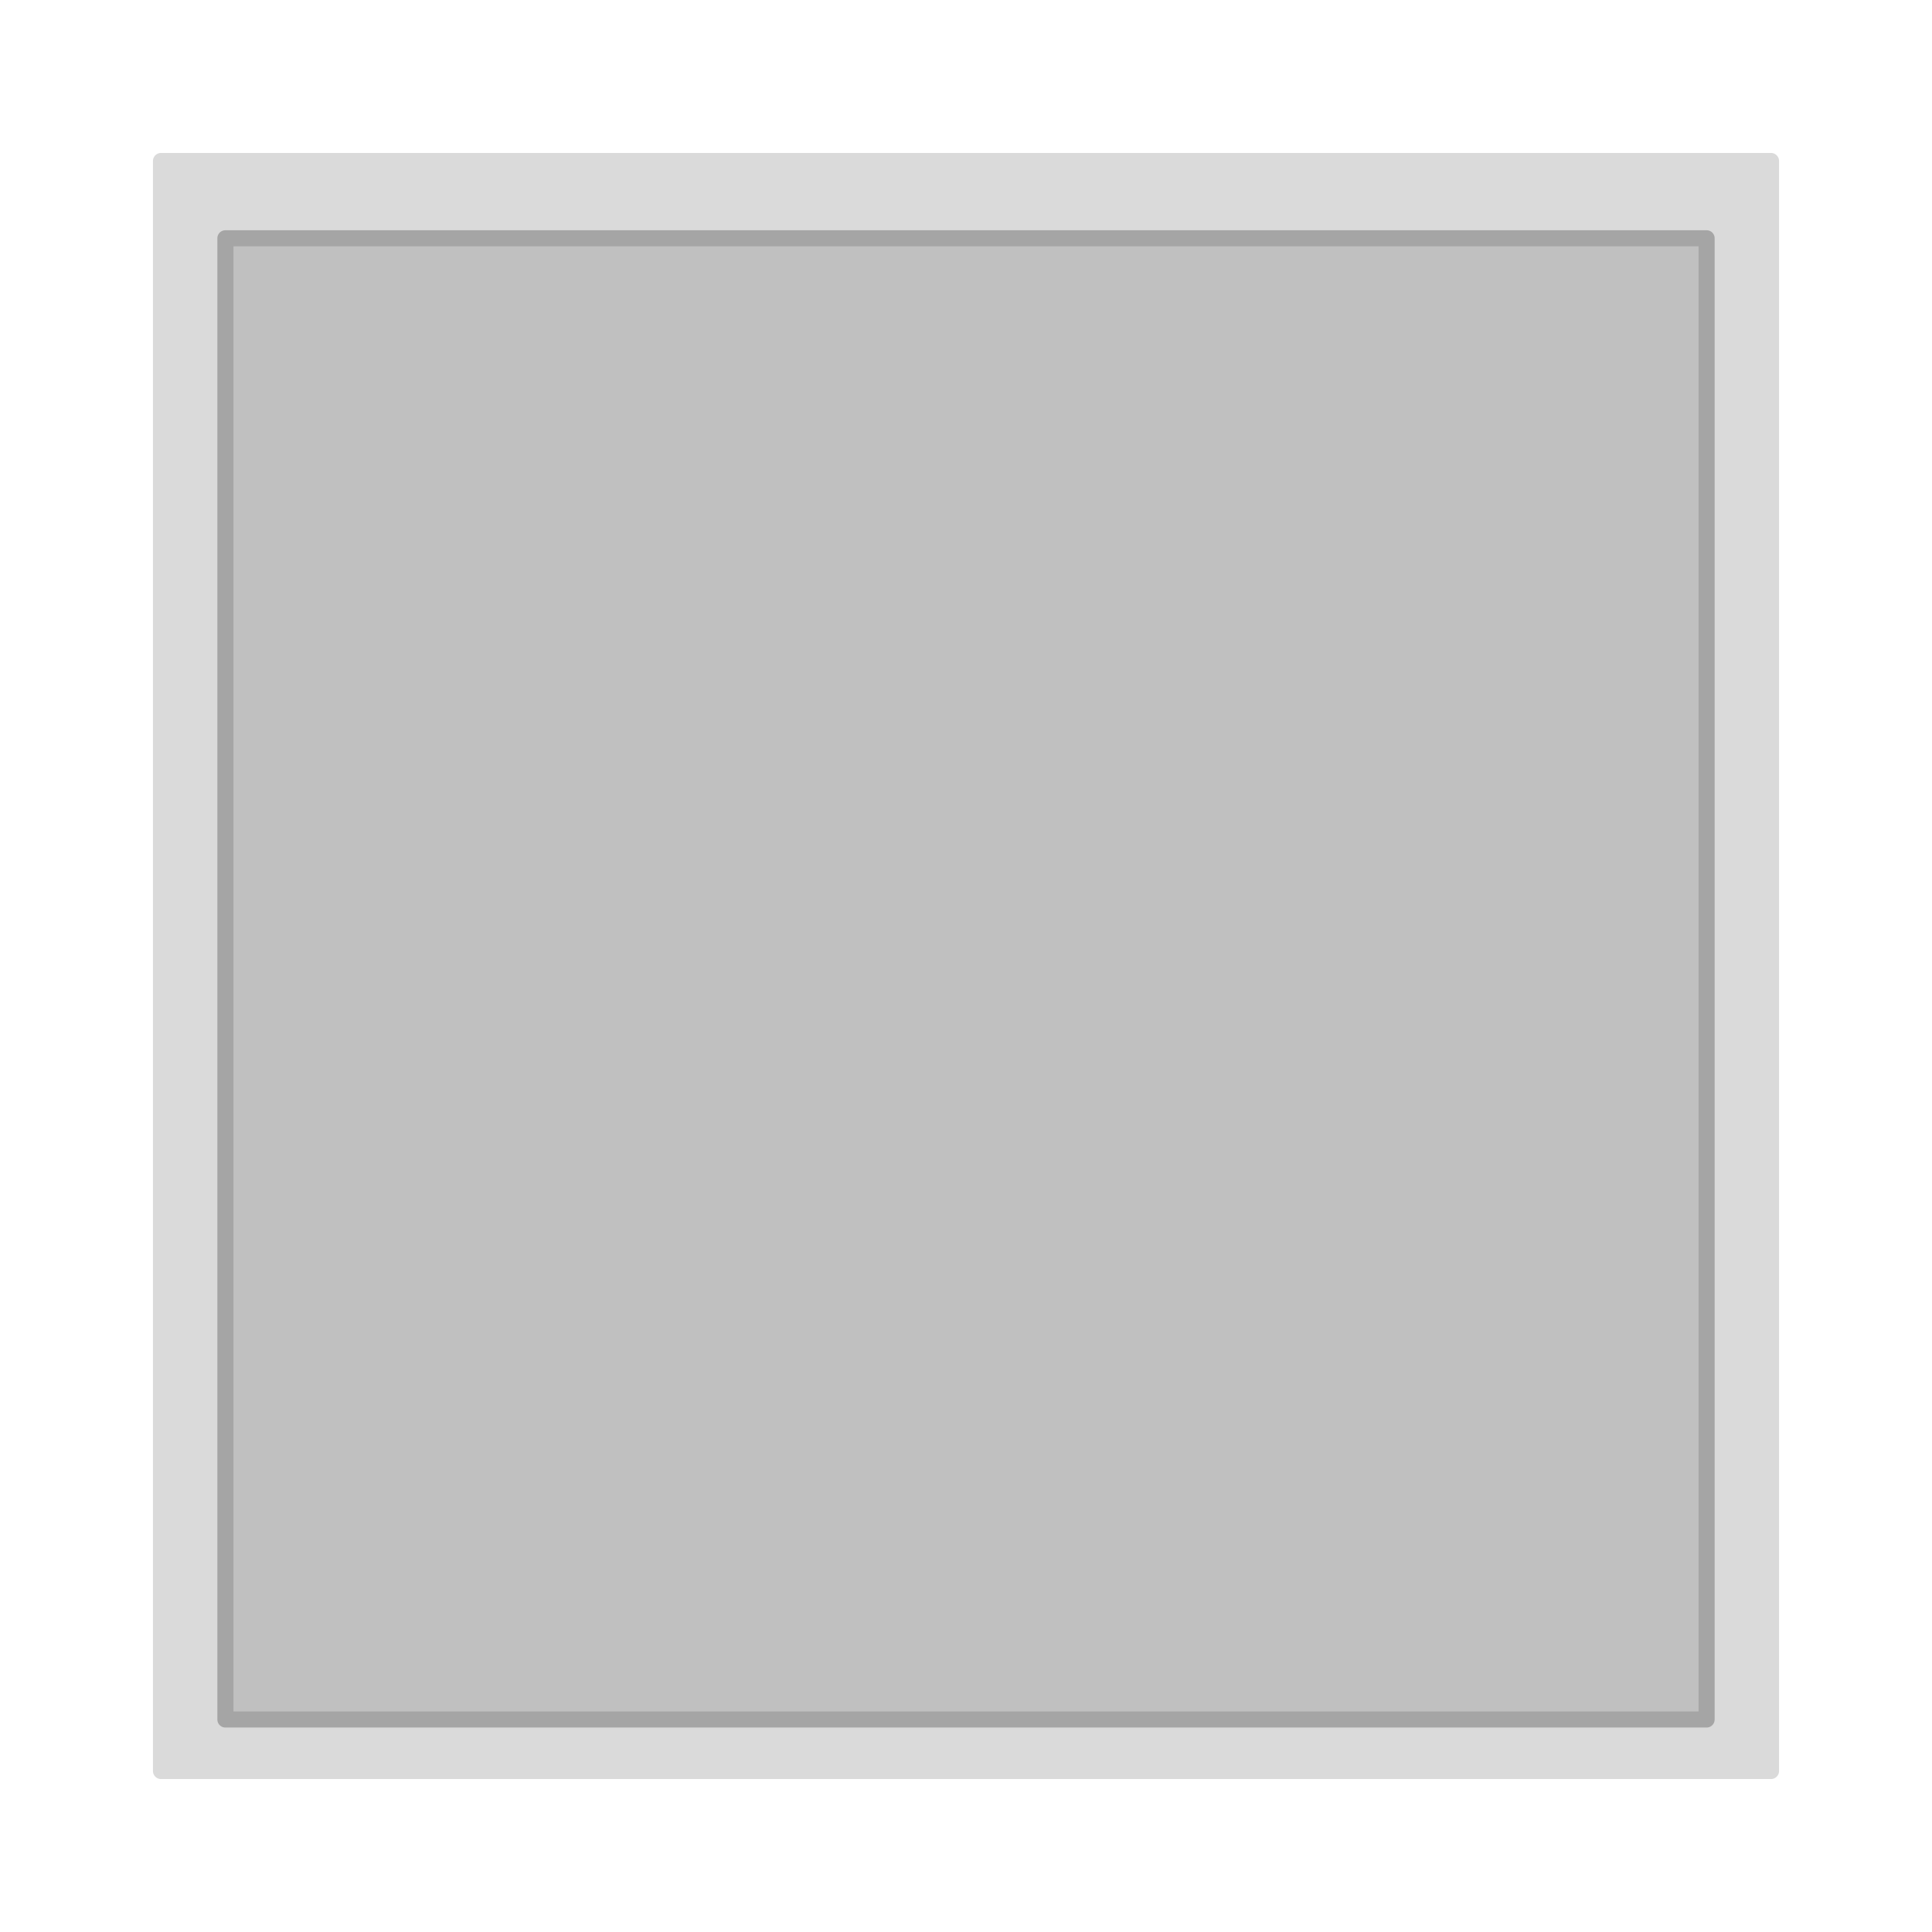 <?xml version="1.0" encoding="UTF-8" standalone="no"?>
<!DOCTYPE svg PUBLIC "-//W3C//DTD SVG 1.1//EN" "http://www.w3.org/Graphics/SVG/1.1/DTD/svg11.dtd">
<svg xmlns:dc="http://purl.org/dc/elements/1.1/" xmlns="http://www.w3.org/2000/svg" xmlns:xl="http://www.w3.org/1999/xlink" version="1.1" viewBox="160 110.5 120 120" width="120" height="120">
  <defs/>
  <g id="Canvas_1" fill="none" stroke="none" stroke-dasharray="none" fill-opacity="1" stroke-opacity="1">
    <title>Canvas 1</title>
    <g id="Canvas_1_Layer_1">
      <title>Layer 1</title>
      <g id="Group_73">
        <g id="Graphic_65">
          <rect x="160" y="110.5" width="120" height="120" fill="white"  fill-opacity="0"/>
        </g>
        <g id="Graphic_30">
          <rect x="170" y="120.5" width="100" height="100" fill="#dadada"/>
          <rect x="170" y="120.5" width="100" height="100" stroke="#dadada" stroke-linecap="round" stroke-linejoin="round" stroke-width="1"/>
        </g>
        <g id="Graphic_31">
          <rect x="174" y="125.3" width="92" height="92" fill="silver"/>
          <rect x="174" y="125.3" width="92" height="92" stroke="#a5a5a5" stroke-linecap="round" stroke-linejoin="round" stroke-width="1"/>
        </g>
      </g>
    </g>
  </g>
</svg>
